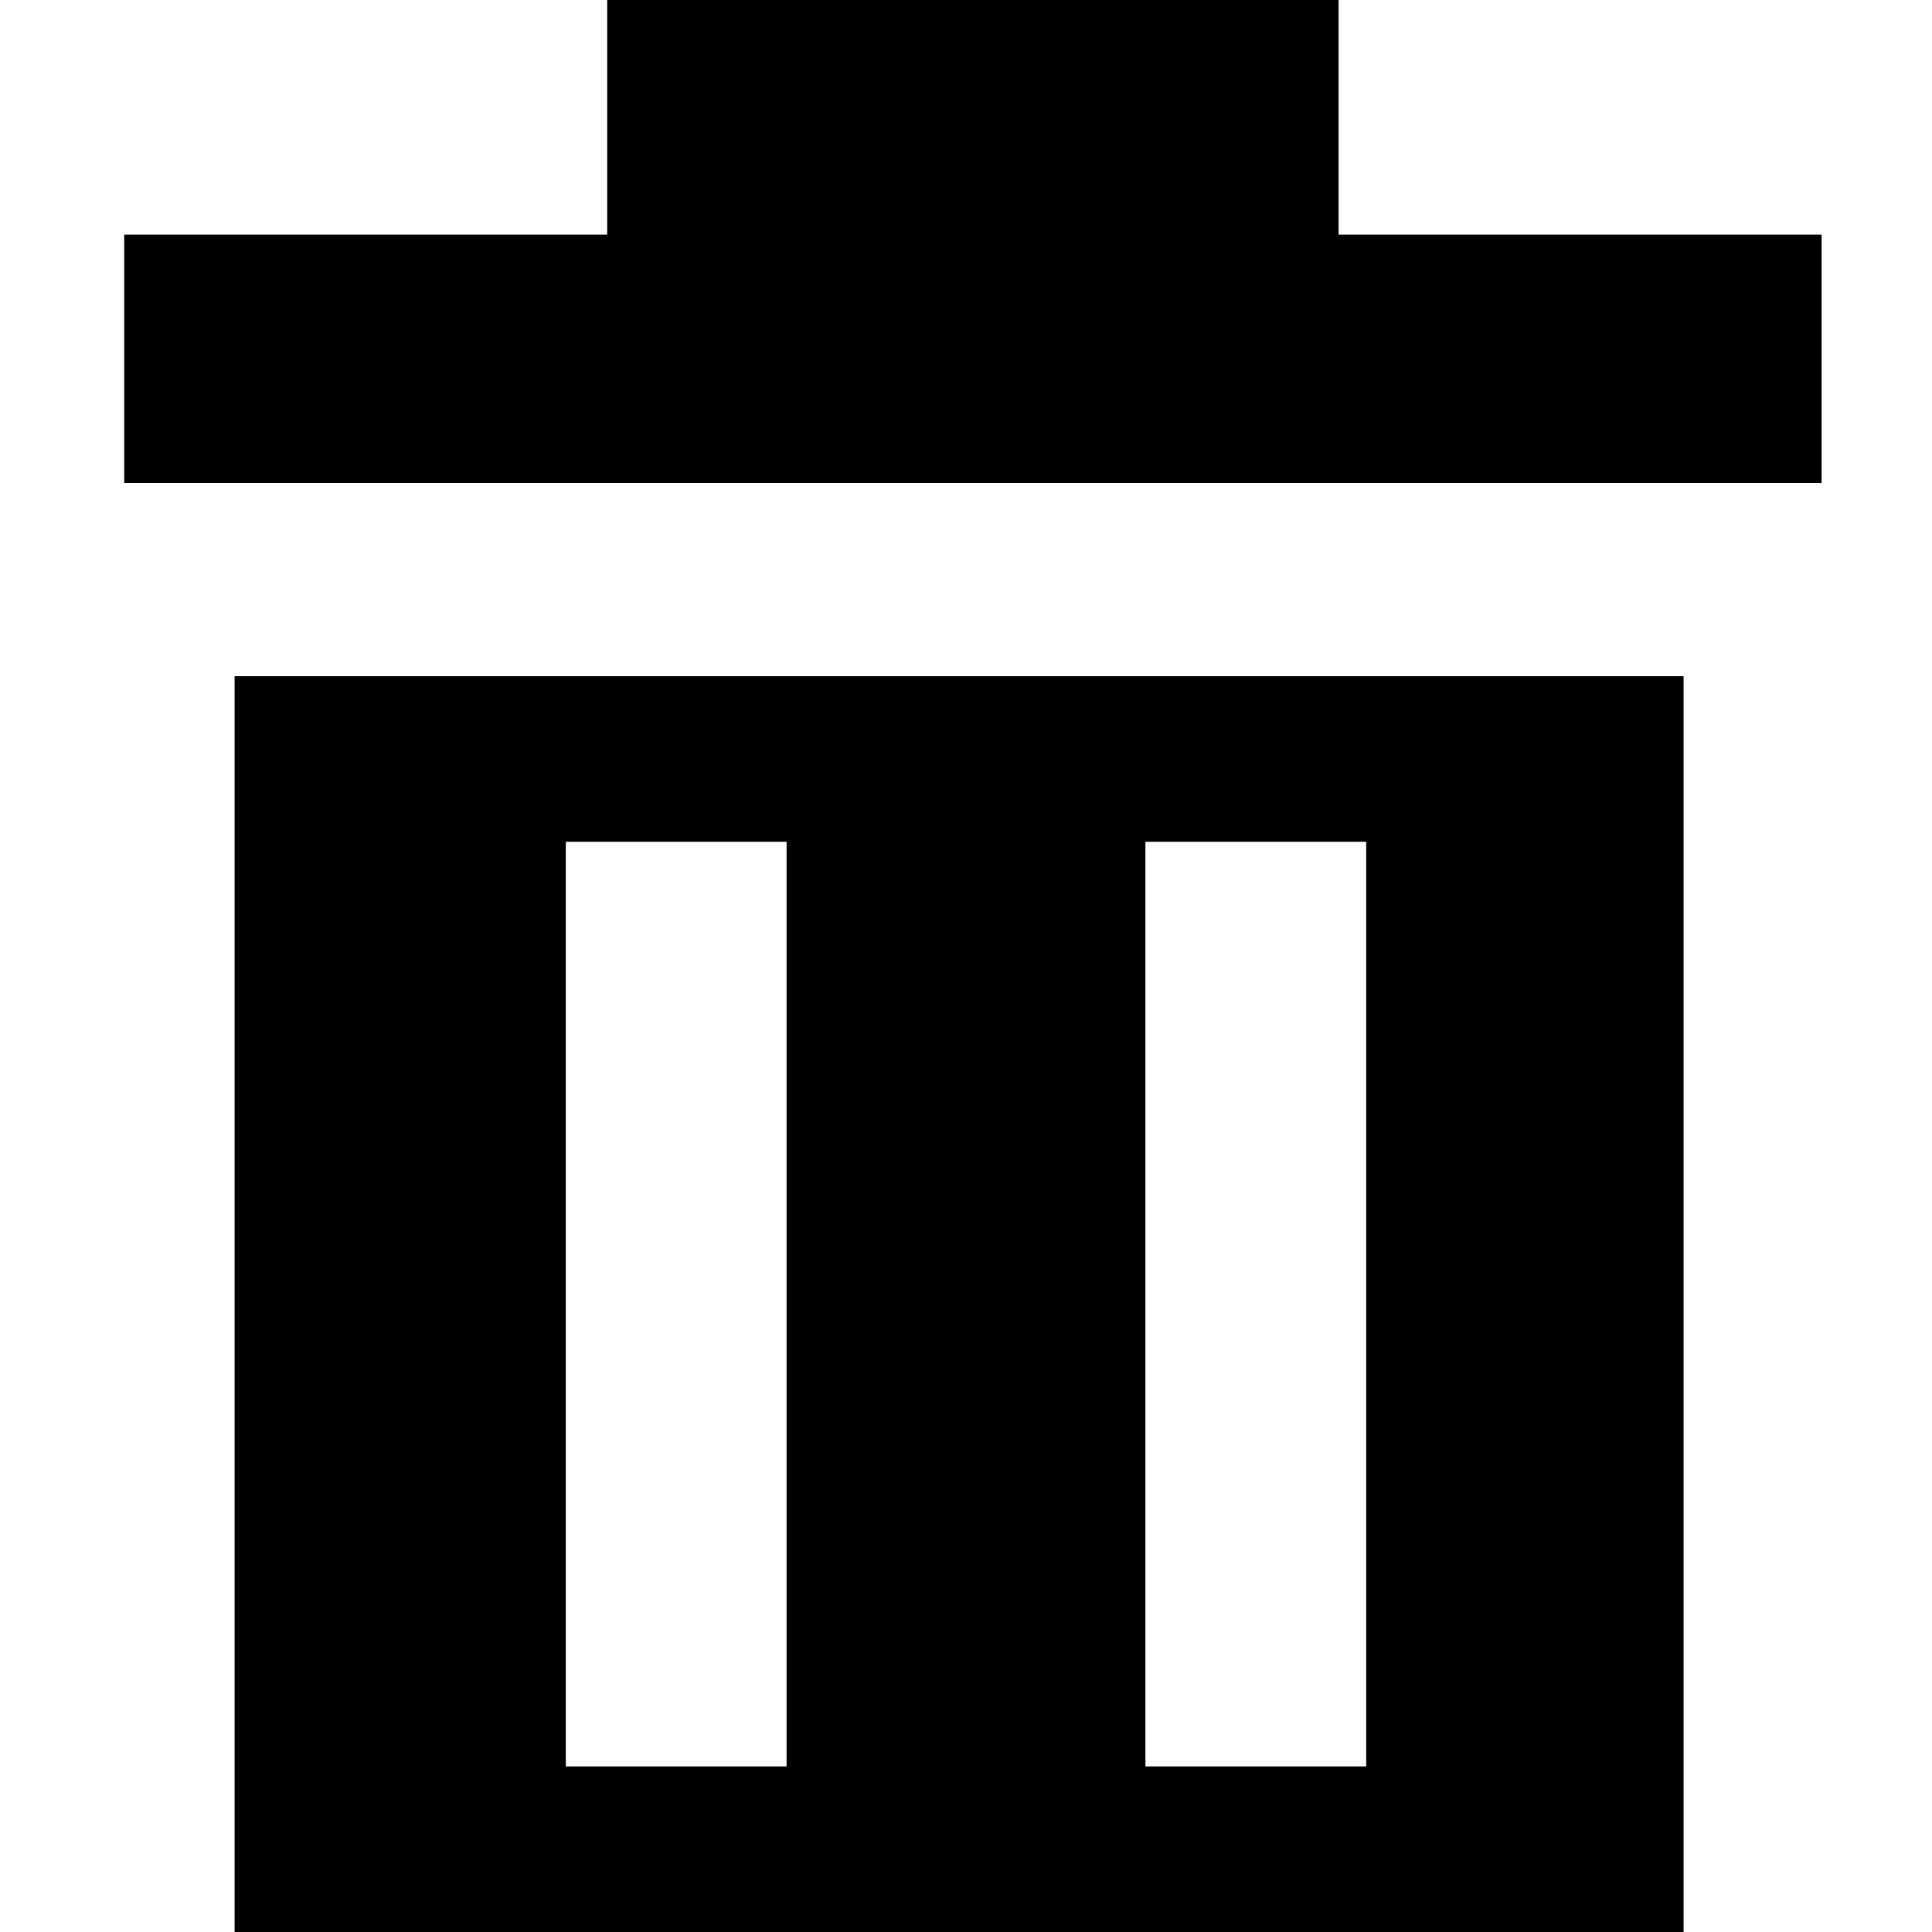 <?xml version="1.0" encoding="utf-8"?>

<!--
 ~   Copyright (c) WSO2 Inc. (http://wso2.com) All Rights Reserved.
 ~
 ~   Licensed under the Apache License, Version 2.0 (the "License");
 ~   you may not use this file except in compliance with the License.
 ~   You may obtain a copy of the License at
 ~
 ~        http://www.apache.org/licenses/LICENSE-2.0
 ~
 ~   Unless required by applicable law or agreed to in writing, software
 ~   distributed under the License is distributed on an "AS IS" BASIS,
 ~   WITHOUT WARRANTIES OR CONDITIONS OF ANY KIND, either express or implied.
 ~   See the License for the specific language governing permissions and
 ~   limitations under the License.
-->

<svg version="1.1" id="delete" xmlns="http://www.w3.org/2000/svg" xmlns:xlink="http://www.w3.org/1999/xlink" x="0px" y="0px"
	 viewBox="0 0 14 14" style="enable-background:new 0 0 14 14;" xml:space="preserve">
<style type="text/css">
	.color{fill:black;}
</style>
<path class="color" d="M8.3,6.1v6.7h1.6V6.1H8.3z M4.1,6.1v6.7h1.6V6.1H4.1z M1.7,4.9h10.5V14H1.7V4.9z M4.4,0h5.3v1.7h3.5v1.8H0.9
	V1.7h3.5V0L4.4,0z"/>
</svg>
